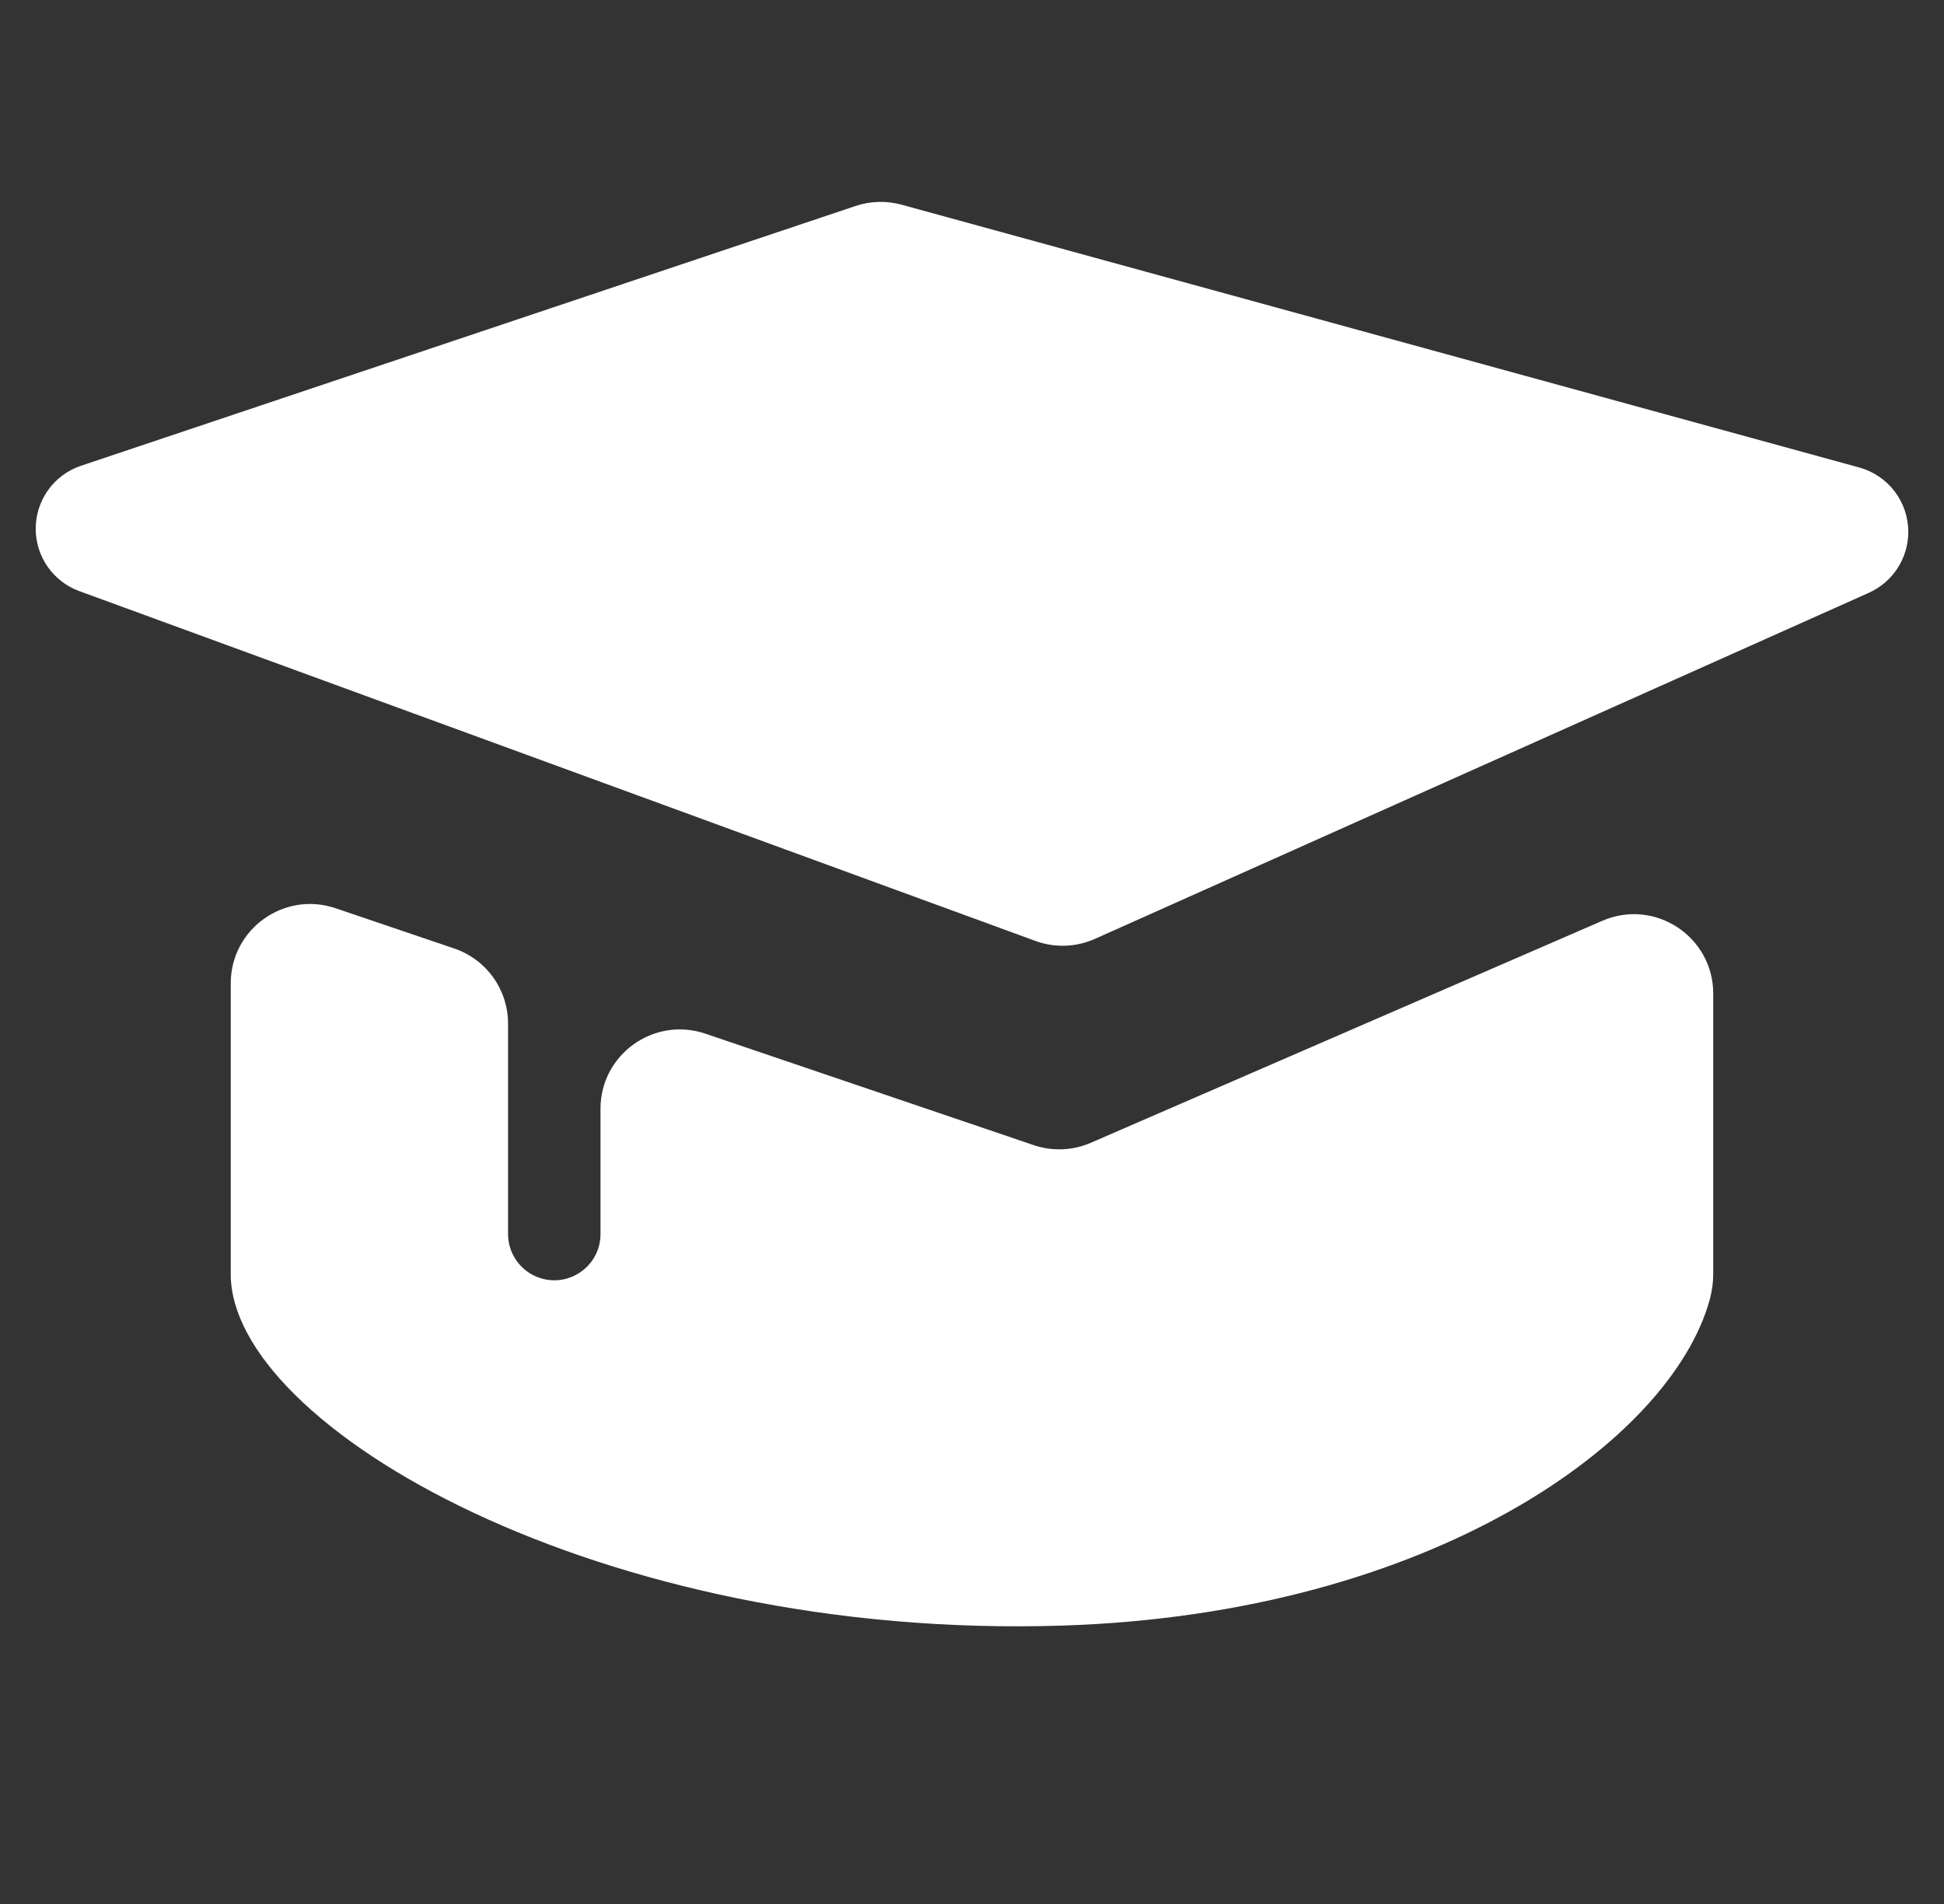 <svg width="49" height="48" viewBox="0 0 49 48" fill="none" xmlns="http://www.w3.org/2000/svg">
<rect x="0" y="0" width="49" height="48" fill="#333333" stroke="none"/>
<g clip-path="url(#clip0_1_1408)">
<path d="M2.042 11.742C1.359 11.971 0.9 12.61 0.9 13.33C0.9 14.033 1.339 14.661 1.999 14.902L26.097 23.721C26.586 23.9 27.126 23.881 27.601 23.668L47.103 14.946C47.709 14.675 48.1 14.073 48.1 13.409C48.1 12.65 47.593 11.986 46.862 11.785L22.727 5.161C22.344 5.056 21.939 5.067 21.562 5.194L2.042 11.742Z" fill="white"/>
<path d="M8.459 22.897C7.162 22.457 5.816 23.421 5.816 24.791V31.489V32.123C5.816 35.968 15.139 41.358 26.787 40.981C36.107 40.682 42.132 36.303 43.097 32.756C43.153 32.545 43.183 32.334 43.183 32.12V31.489V25.048C43.183 23.609 41.707 22.64 40.387 23.214L27.495 28.81C27.039 29.008 26.526 29.029 26.055 28.869L17.779 26.059C16.482 25.619 15.136 26.584 15.136 27.953V31.11C15.136 31.922 14.328 32.485 13.566 32.203C13.11 32.034 12.806 31.598 12.806 31.11V25.806C12.806 24.949 12.261 24.187 11.449 23.912L8.459 22.897Z" fill="white"/>
</g>
<defs>
<clipPath id="clip0_1_1408">
<rect width="47.2" height="48" fill="white" transform="translate(0.9)"/>
</clipPath>
</defs>
</svg>
